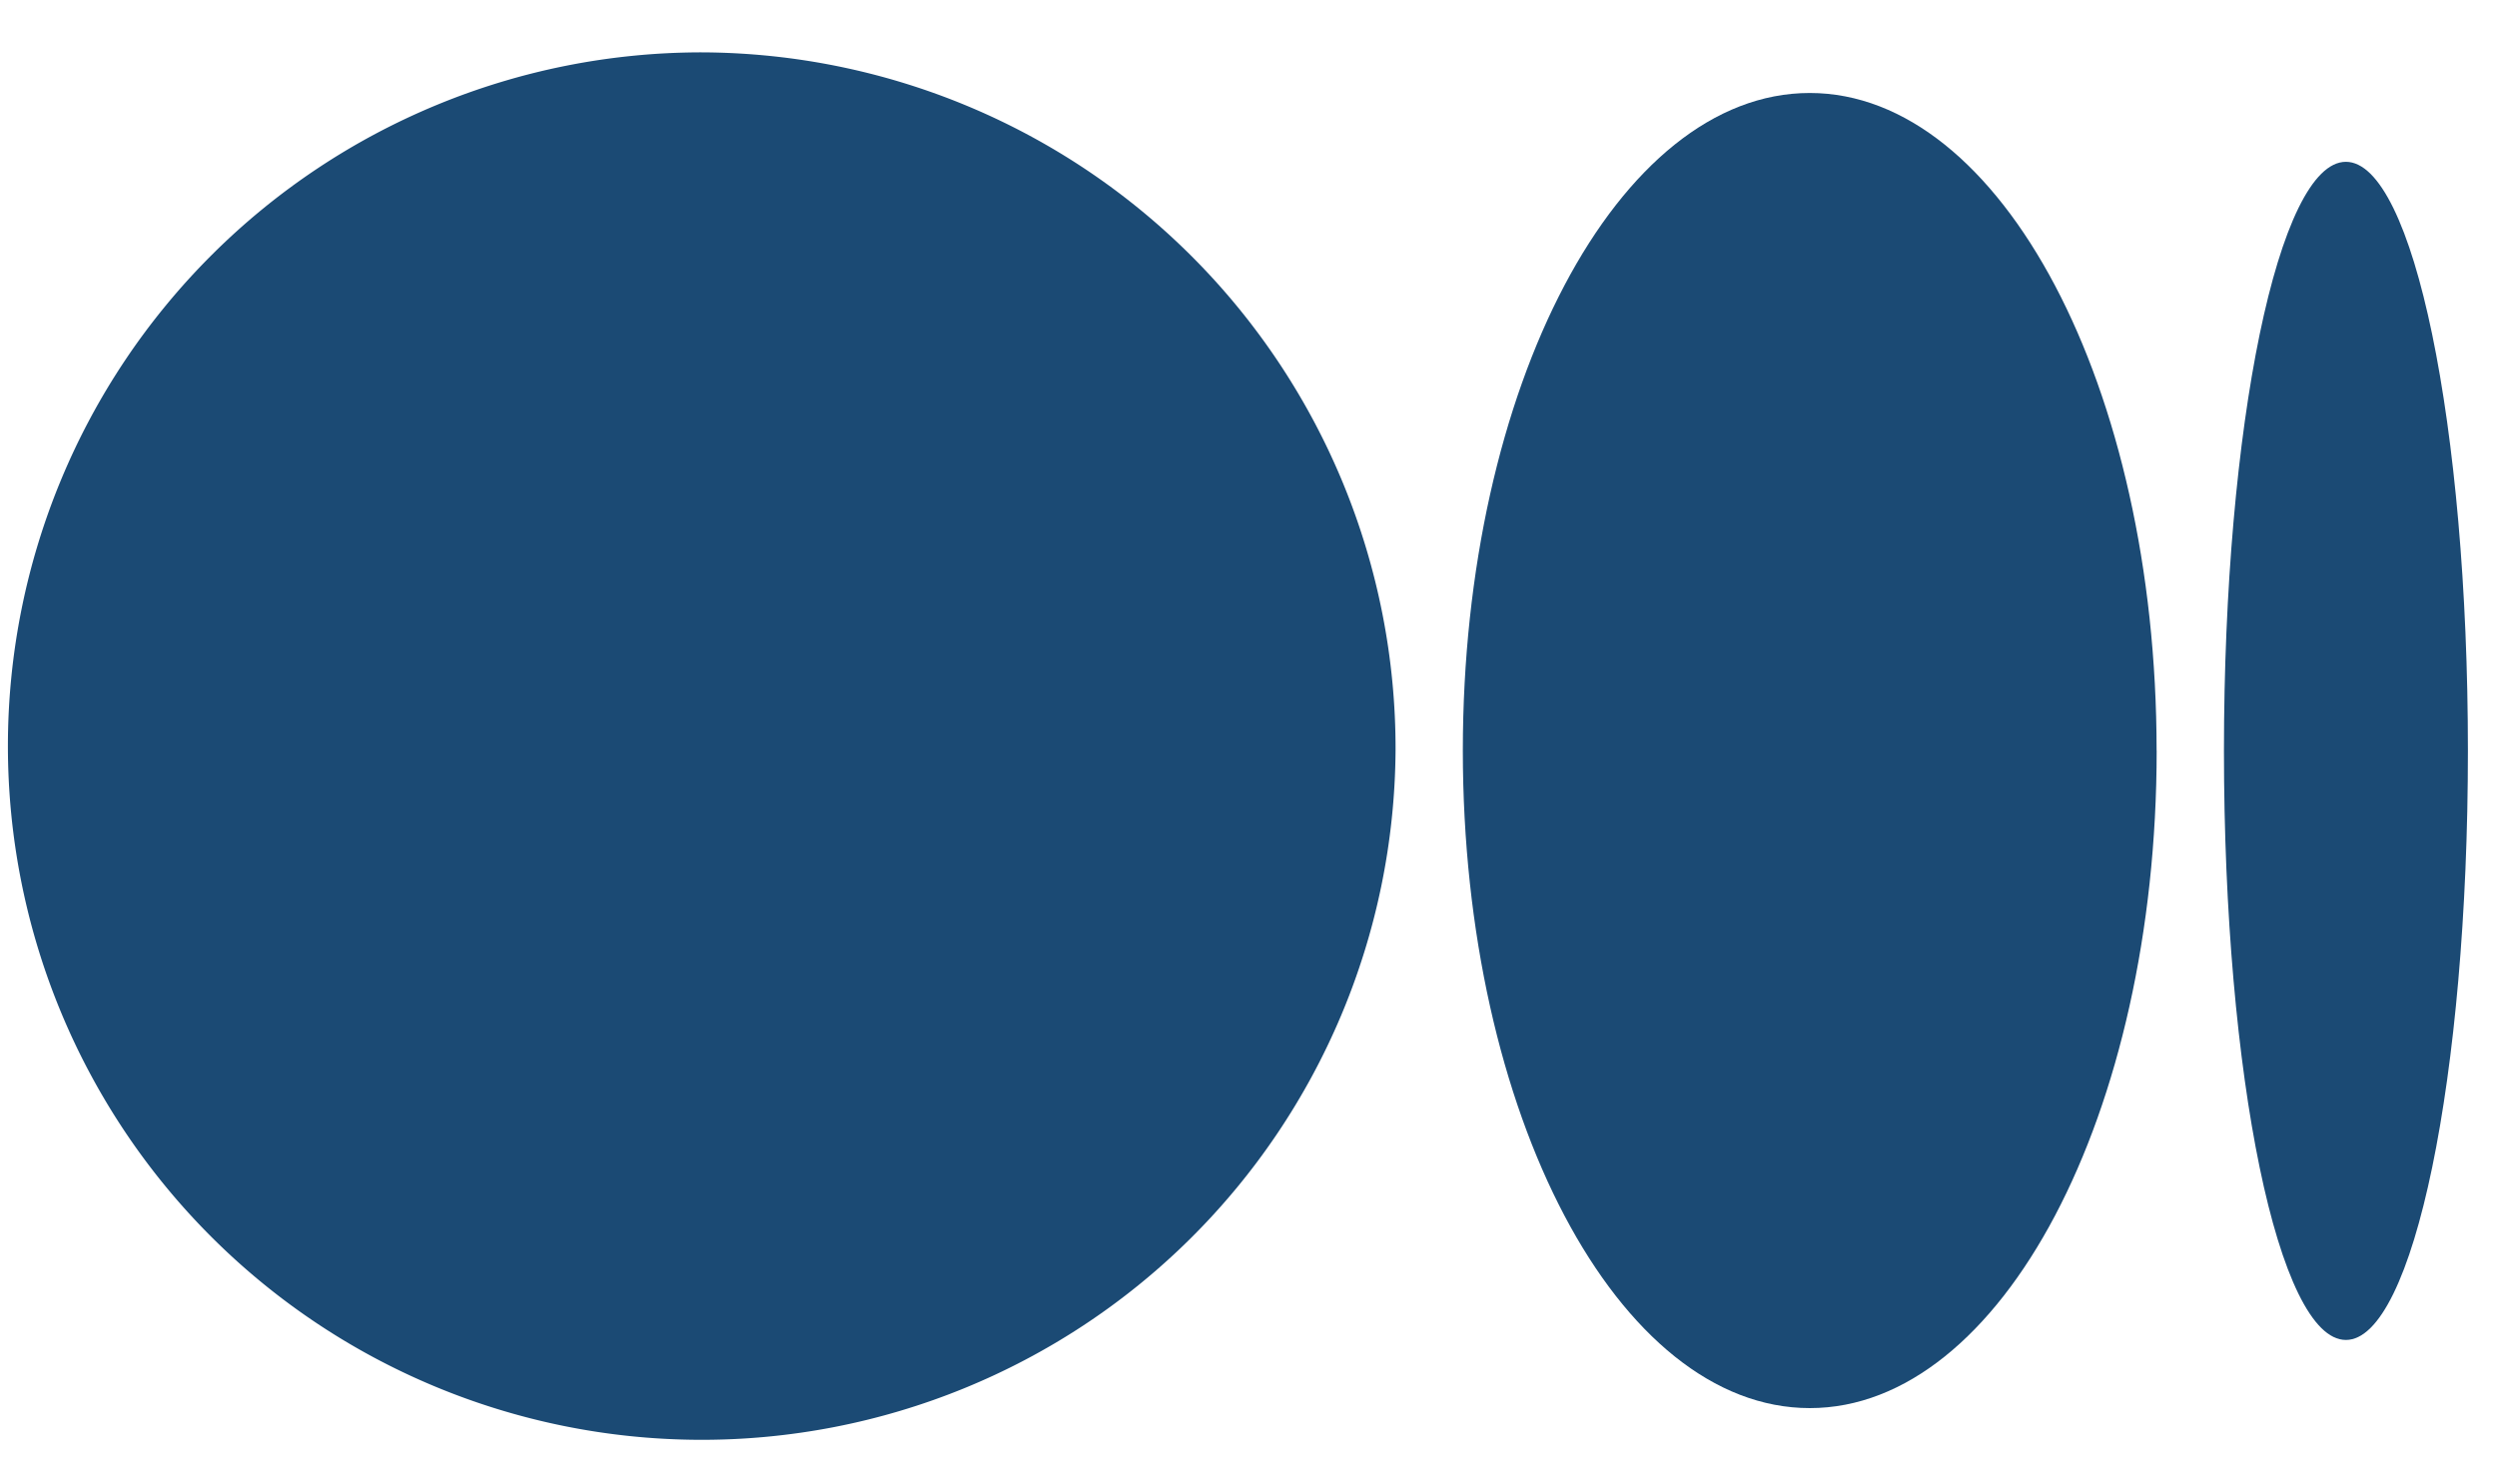 <svg xmlns="http://www.w3.org/2000/svg" xmlns:xlink="http://www.w3.org/1999/xlink" width="37" height="22" viewBox="0 0 37 22">
  <defs>
    <clipPath id="clip-medium">
      <rect width="37" height="22"/>
    </clipPath>
  </defs>
  <g id="medium" clip-path="url(#clip-medium)">
    <g id="Layer_2" data-name="Layer 2" transform="translate(-10.178 -9)">
      <g id="Symbol">
        <path id="Path_242" data-name="Path 242" d="M315.341,290.251a10.281,10.281,0,1,1-10.28-10.351,10.316,10.316,0,0,1,10.28,10.351" transform="translate(-284.484 -270.124)" fill="#1b4a74"/>
        <path id="Path_243" data-name="Path 243" d="M922.281,307c0,5.381-2.3,9.745-5.14,9.745S912,312.386,912,307s2.3-9.745,5.14-9.745,5.14,4.363,5.14,9.745" transform="translate(-880.146 -286.877)" fill="#1b4a74"/>
        <path id="Path_244" data-name="Path 244" d="M1238.515,335.05c0,4.82-.809,8.73-1.808,8.73s-1.807-3.909-1.807-8.73.809-8.73,1.807-8.73,1.808,3.908,1.808,8.73" transform="translate(-1191.768 -314.922)" fill="#1b4a74"/>
        <path id="Path_245" data-name="Path 245" d="M57.064,0H46.715V.009H10.349V0H0V40.169H4.174v.015H53.436v-.015h3.627ZM46.715,10.357V29.836H10.349V10.357Z" fill="none"/>
      </g>
    </g>
  </g>
</svg>
